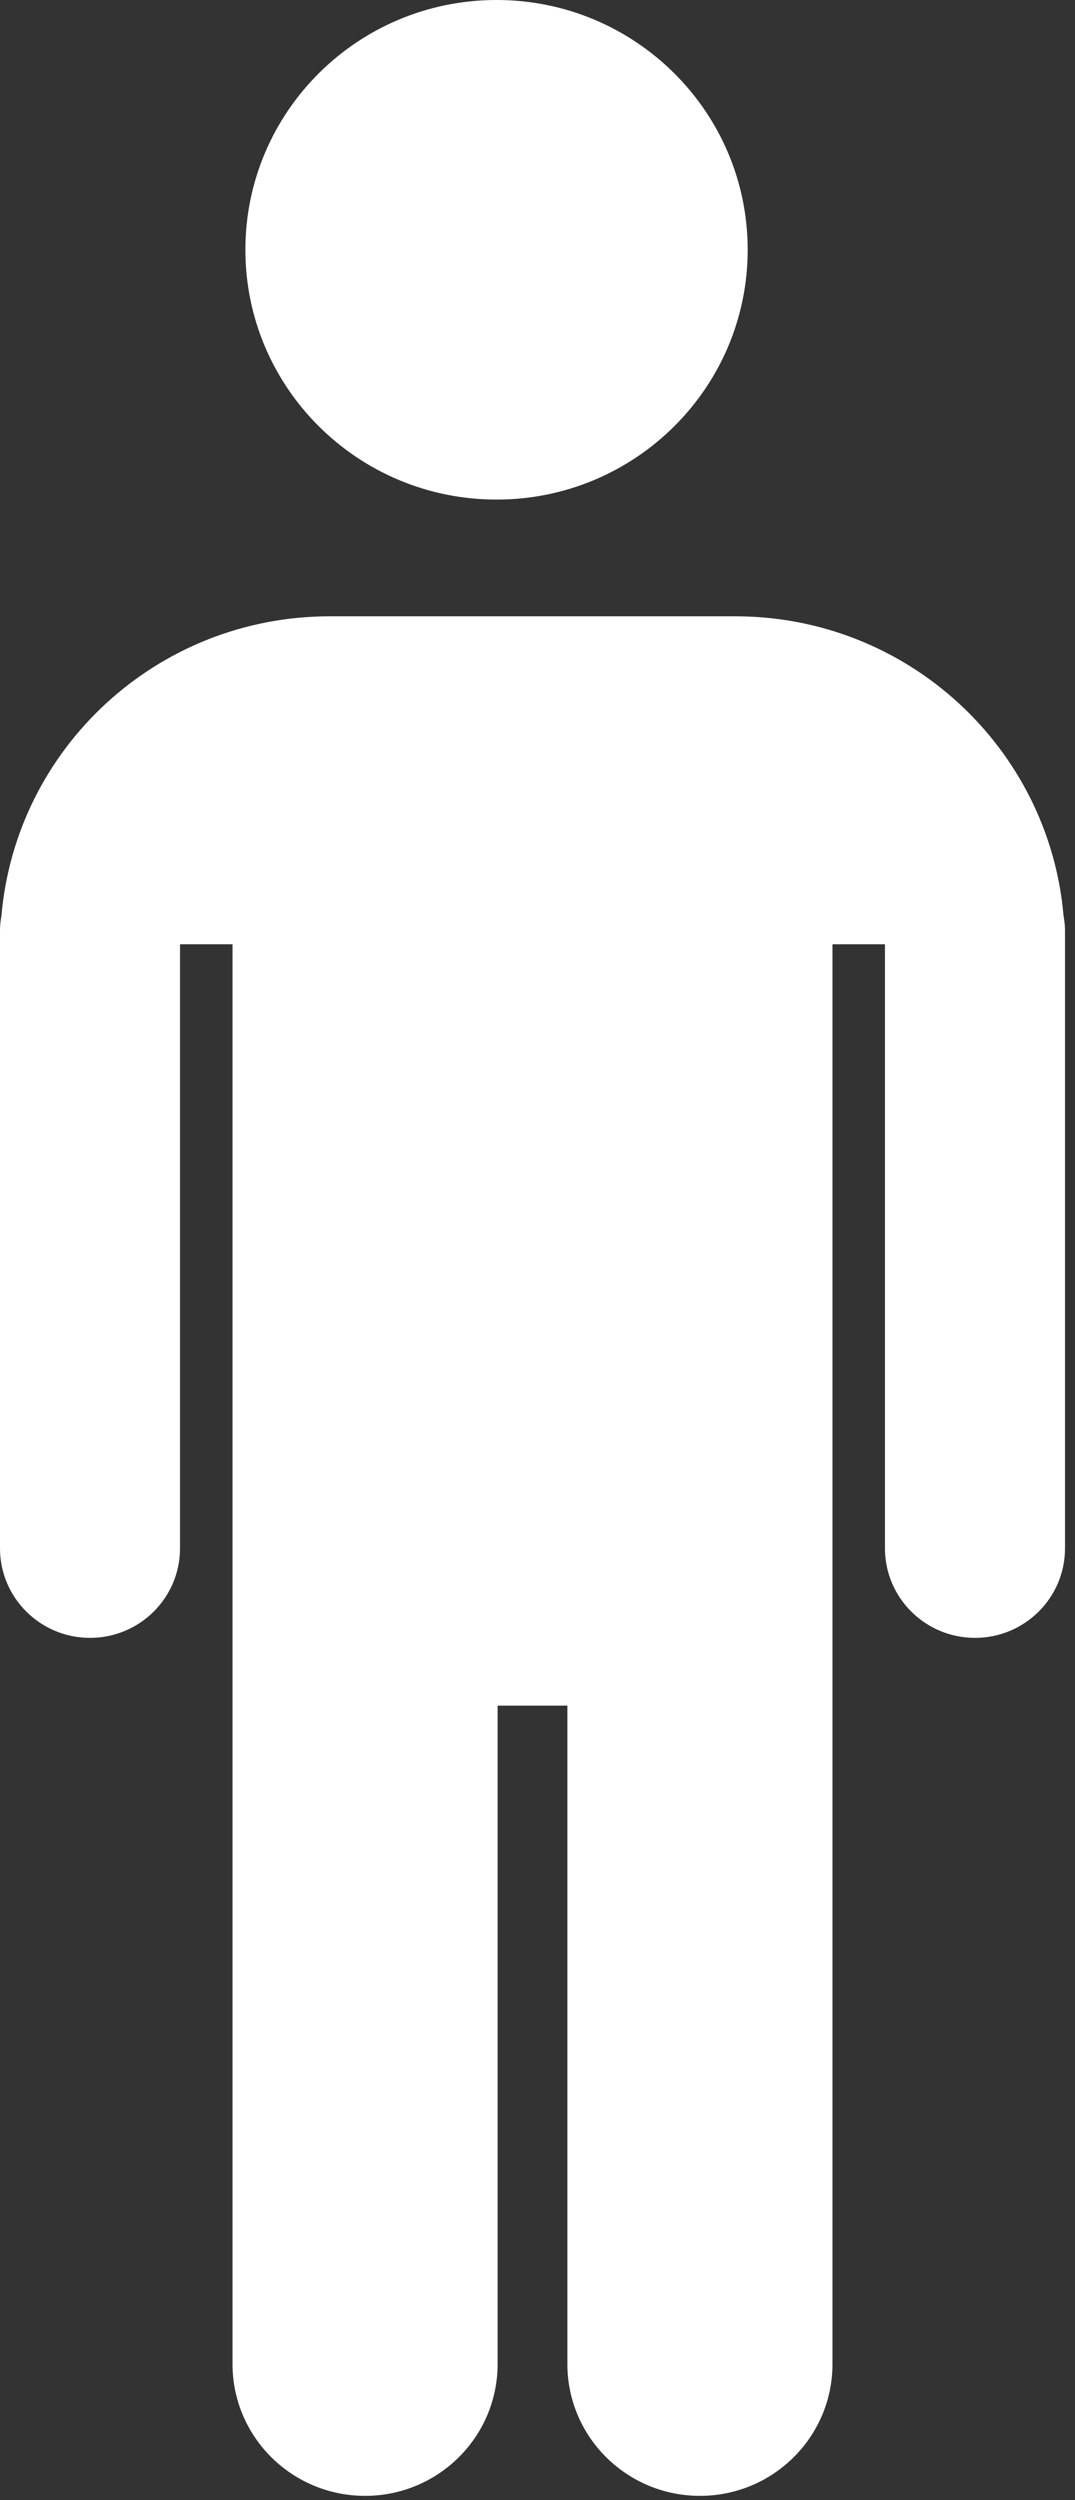 <?xml version="1.0" encoding="UTF-8"?>
<svg width="83px" height="193px" viewBox="0 0 83 193" version="1.1" xmlns="http://www.w3.org/2000/svg" xmlns:xlink="http://www.w3.org/1999/xlink">
    <rect x="0" y="0" width="83" height="193" fill="#333333" stroke="none"/>
    <!-- Generator: Sketch 49.2 (51160) - http://www.bohemiancoding.com/sketch -->
    <title>Single</title>
    <desc>Created with Sketch.</desc>
    <defs></defs>
    <g id="Welcome" stroke="none" stroke-width="1" fill="none" fill-rule="evenodd">
        <g id="Desktop-Copy-7" transform="translate(-711, -185)" fill="#ffffff">
            <g id="Single" transform="translate(711, 185)">
                <path d="M56.768,47.577 C70.08,47.577 80.99,57.742 82.115,70.691 C82.175,71.05 82.228,71.415 82.228,71.794 L82.228,119.526 C82.228,123.342 79.116,126.438 75.278,126.438 C71.439,126.438 68.327,123.342 68.327,119.526 L68.327,72.893 L64.275,72.893 L64.275,131.669 L64.275,182.495 C64.275,188.117 59.692,192.672 54.041,192.672 C48.389,192.672 43.807,188.117 43.807,182.495 L43.807,131.669 L38.421,131.669 L38.421,182.495 C38.421,188.117 33.839,192.672 28.187,192.672 C22.535,192.672 17.953,188.117 17.953,182.495 L17.953,131.669 L17.953,72.893 L13.899,72.893 L13.899,119.526 C13.899,123.342 10.789,126.438 6.95,126.438 C3.112,126.438 0,123.342 0,119.526 L0,71.794 C0,71.415 0.053,71.05 0.112,70.691 C1.237,57.742 12.147,47.577 25.46,47.577 L56.768,47.577 Z M38.337,38.566 C27.628,38.566 18.946,29.932 18.946,19.283 C18.946,8.634 27.628,-1.42108547e-14 38.337,-1.42108547e-14 C49.046,-1.42108547e-14 57.728,8.634 57.728,19.283 C57.728,29.932 49.046,38.566 38.337,38.566 Z" id="Combined-Shape"></path>
            </g>
        </g>
    </g>
</svg>
